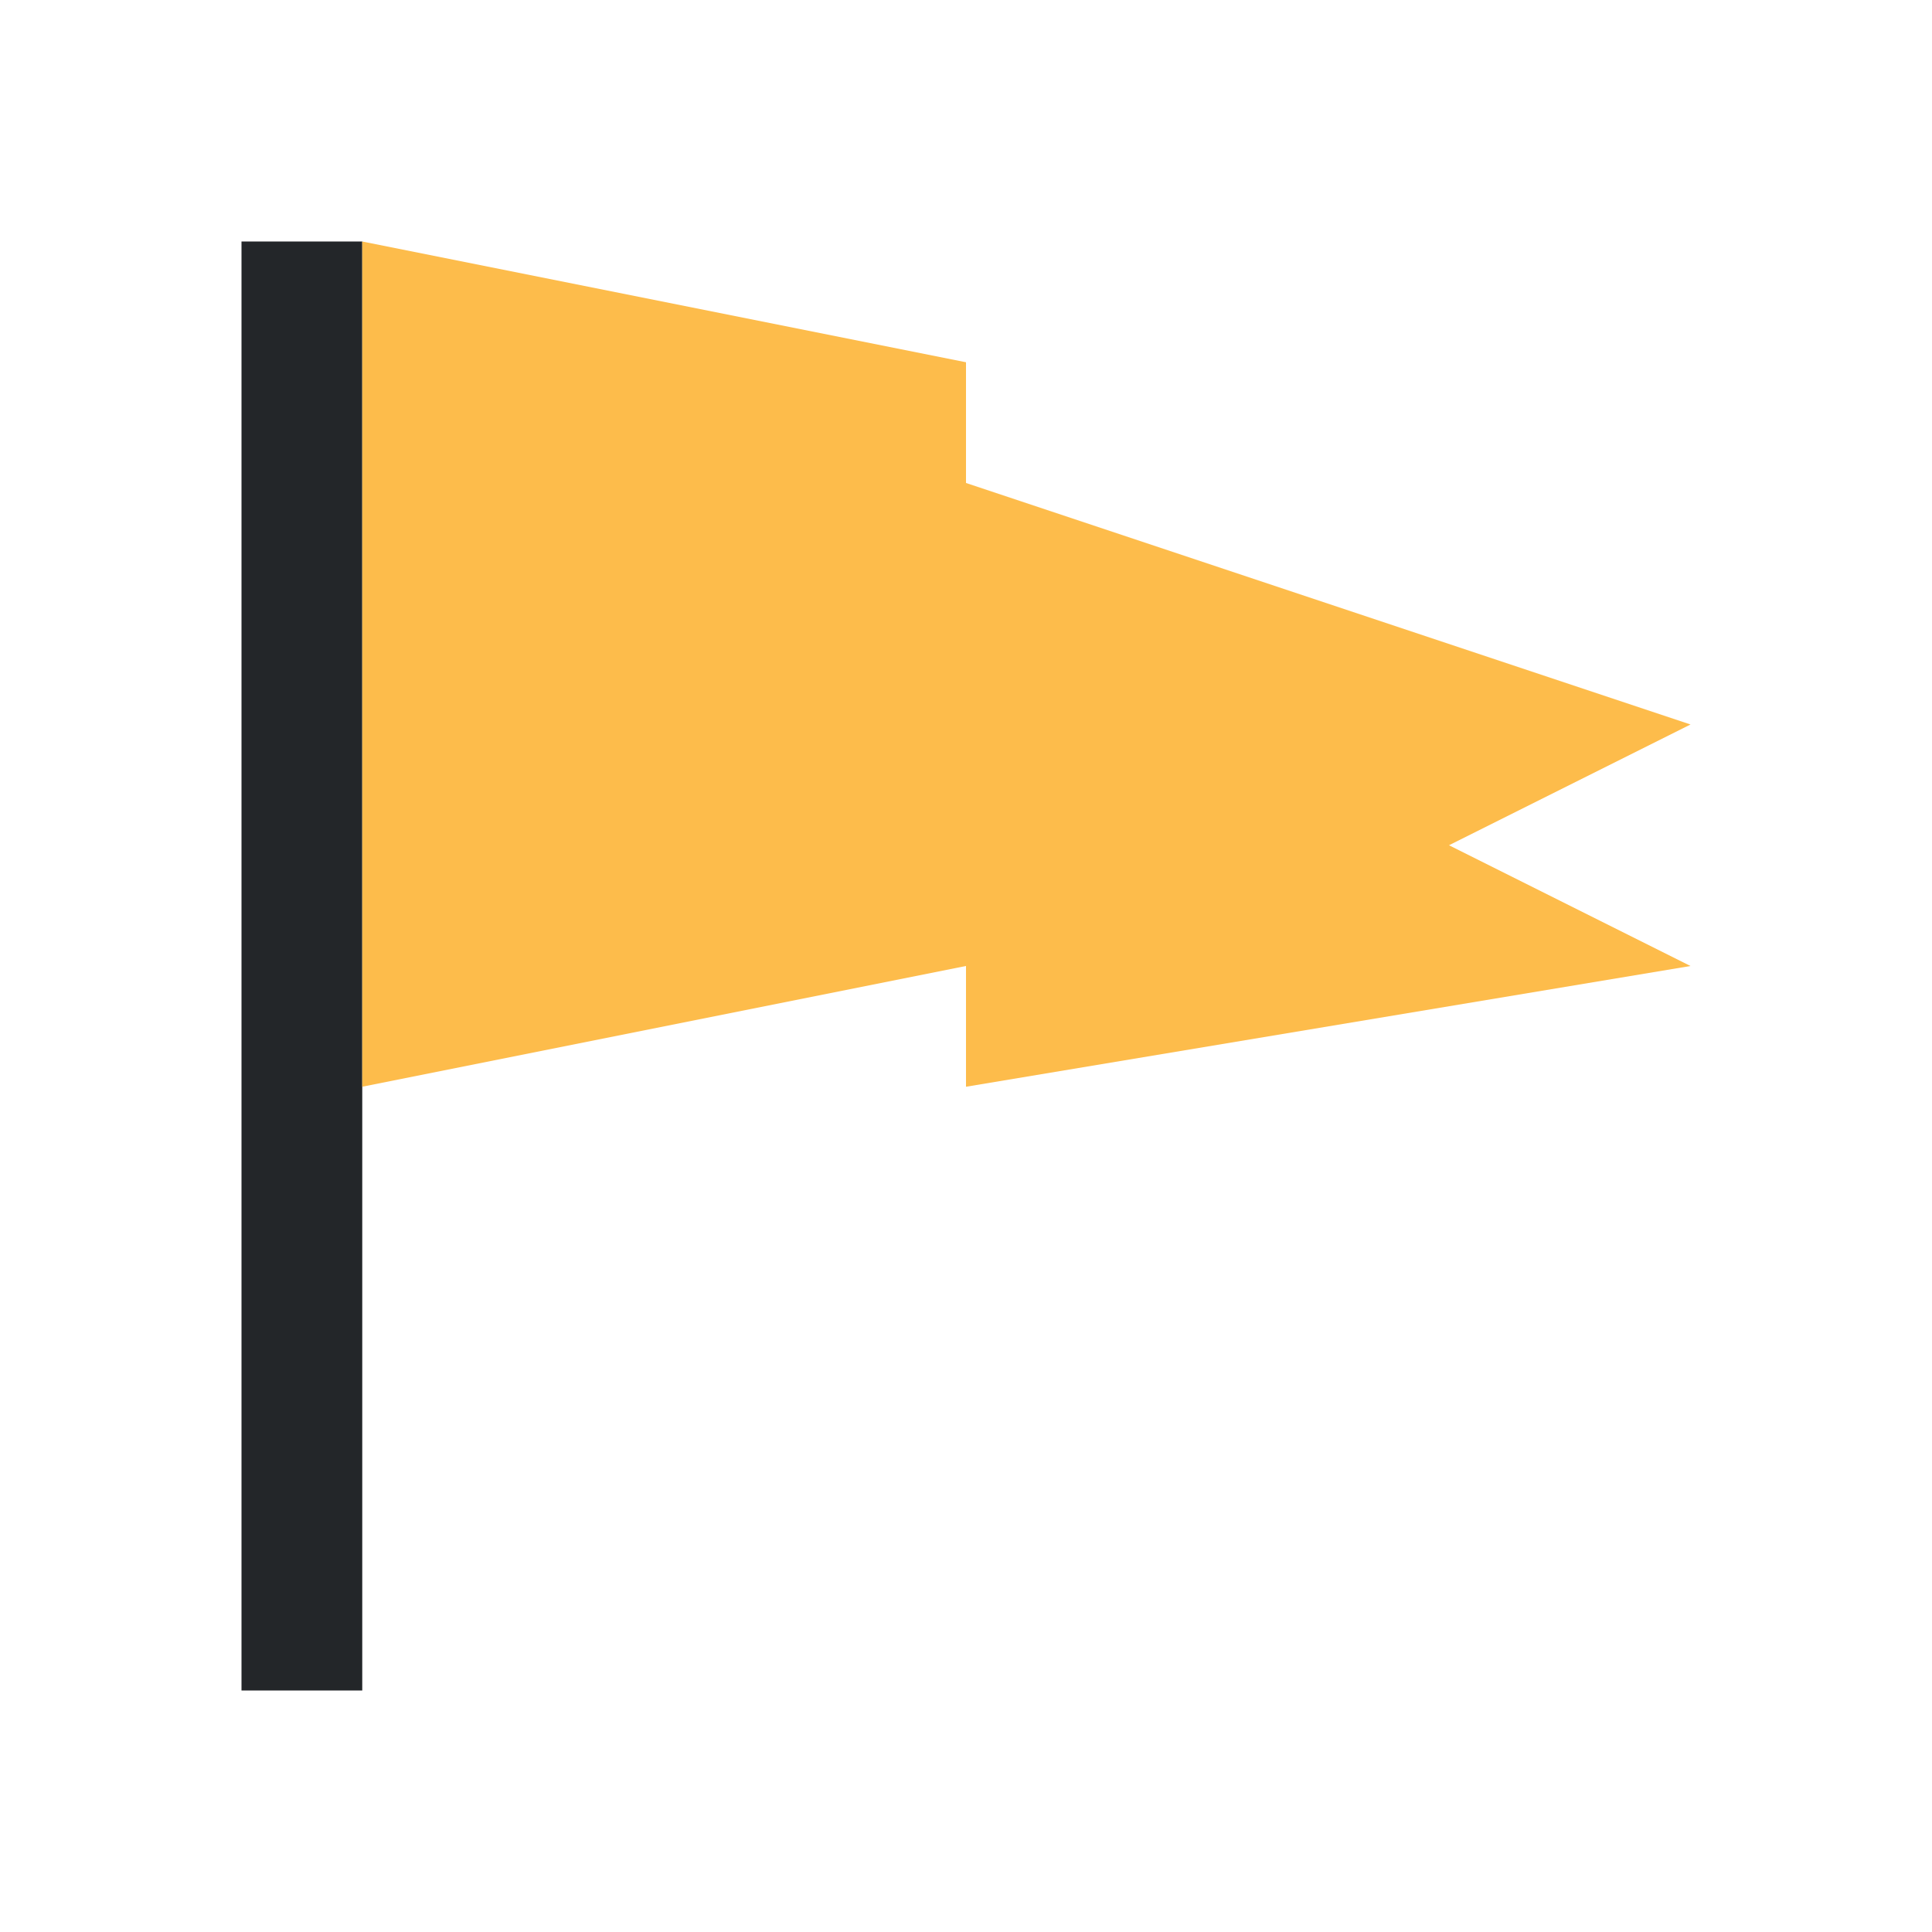 <svg xmlns="http://www.w3.org/2000/svg" viewBox="0 0 16 16">
  <defs id="defs3051" color="#3498db" fill="#3498db" style="">
    <style type="text/css" id="current-color-scheme">
      .ColorScheme-Text {
        color:#232629;
      }
      </style>
  </defs>
 <g transform="translate(-421.71-531.79)" style="" color="#3498db" fill="#3498db">
  <path d="m423.71 533.79h1v12h-1z" class="ColorScheme-Text" style="fill:currentColor;fill-opacity:1;stroke:none"/>
  <path d="m424.71 533.79l5 1v1l6 2-2 1 2 1-6 1v-1l-5 1z" style="fill:#fdbc4b"/>
</g>
</svg>